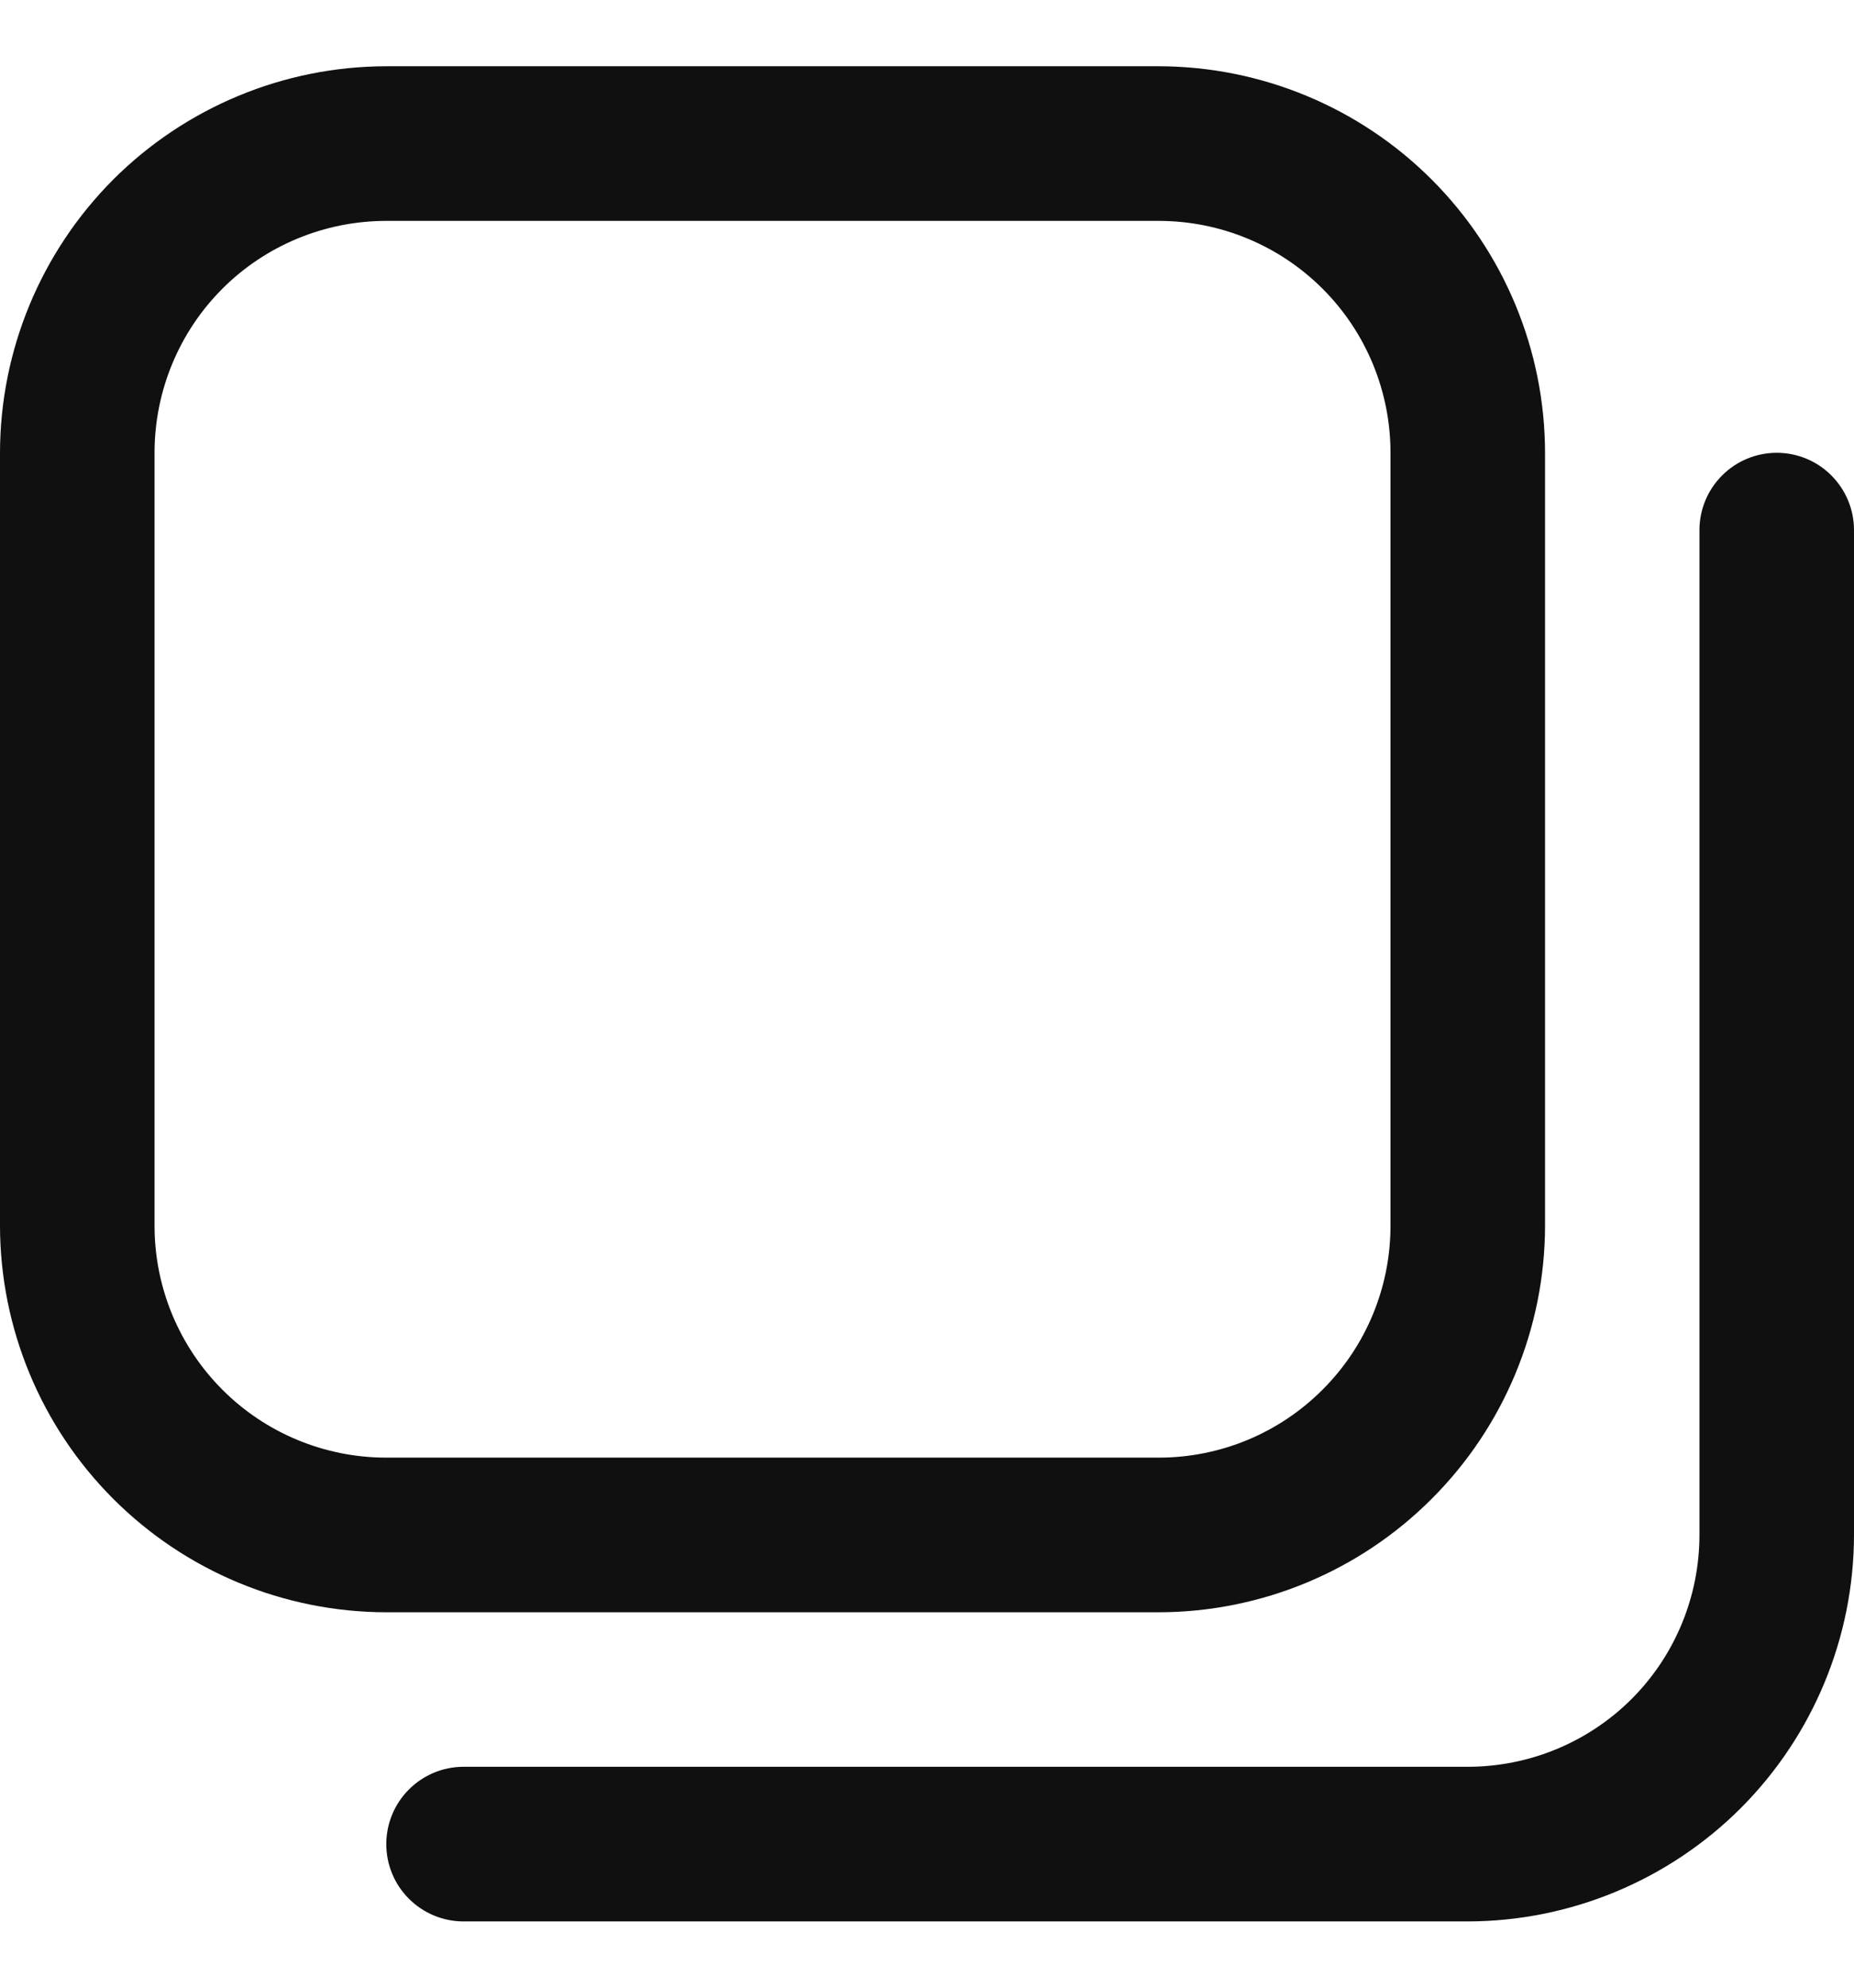 <svg width="14" height="15" viewBox="0 0 14 15" fill="none" xmlns="http://www.w3.org/2000/svg">
<g clip-path="url(#clip0_727_11398)">
<path d="M8.75 12.167H2.917C2.143 12.166 1.402 11.858 0.855 11.311C0.309 10.765 0.001 10.023 0 9.25L0 3.417C0.001 2.643 0.309 1.902 0.855 1.355C1.402 0.809 2.143 0.501 2.917 0.5L8.75 0.5C9.523 0.501 10.265 0.809 10.811 1.355C11.358 1.902 11.666 2.643 11.667 3.417V9.25C11.666 10.023 11.358 10.765 10.811 11.311C10.265 11.858 9.523 12.166 8.75 12.167ZM2.917 1.667C2.453 1.667 2.007 1.851 1.679 2.179C1.351 2.507 1.167 2.953 1.167 3.417V9.25C1.167 9.714 1.351 10.159 1.679 10.487C2.007 10.816 2.453 11 2.917 11H8.75C9.214 11 9.659 10.816 9.987 10.487C10.316 10.159 10.5 9.714 10.5 9.25V3.417C10.5 2.953 10.316 2.507 9.987 2.179C9.659 1.851 9.214 1.667 8.75 1.667H2.917ZM14 11.583V4C14 3.845 13.938 3.697 13.829 3.588C13.72 3.478 13.571 3.417 13.417 3.417C13.262 3.417 13.114 3.478 13.004 3.588C12.895 3.697 12.833 3.845 12.833 4V11.583C12.833 12.047 12.649 12.493 12.321 12.821C11.993 13.149 11.547 13.333 11.083 13.333H3.5C3.345 13.333 3.197 13.395 3.088 13.504C2.978 13.614 2.917 13.762 2.917 13.917C2.917 14.071 2.978 14.22 3.088 14.329C3.197 14.438 3.345 14.5 3.5 14.5H11.083C11.857 14.499 12.598 14.191 13.145 13.645C13.691 13.098 13.999 12.357 14 11.583Z" fill="#111010"/>
</g>
<defs>
<clipPath id="clip0_727_11398">
<rect width="14" height="14" fill="white" transform="translate(0 0.5)"/>
</clipPath>
</defs>
</svg>
